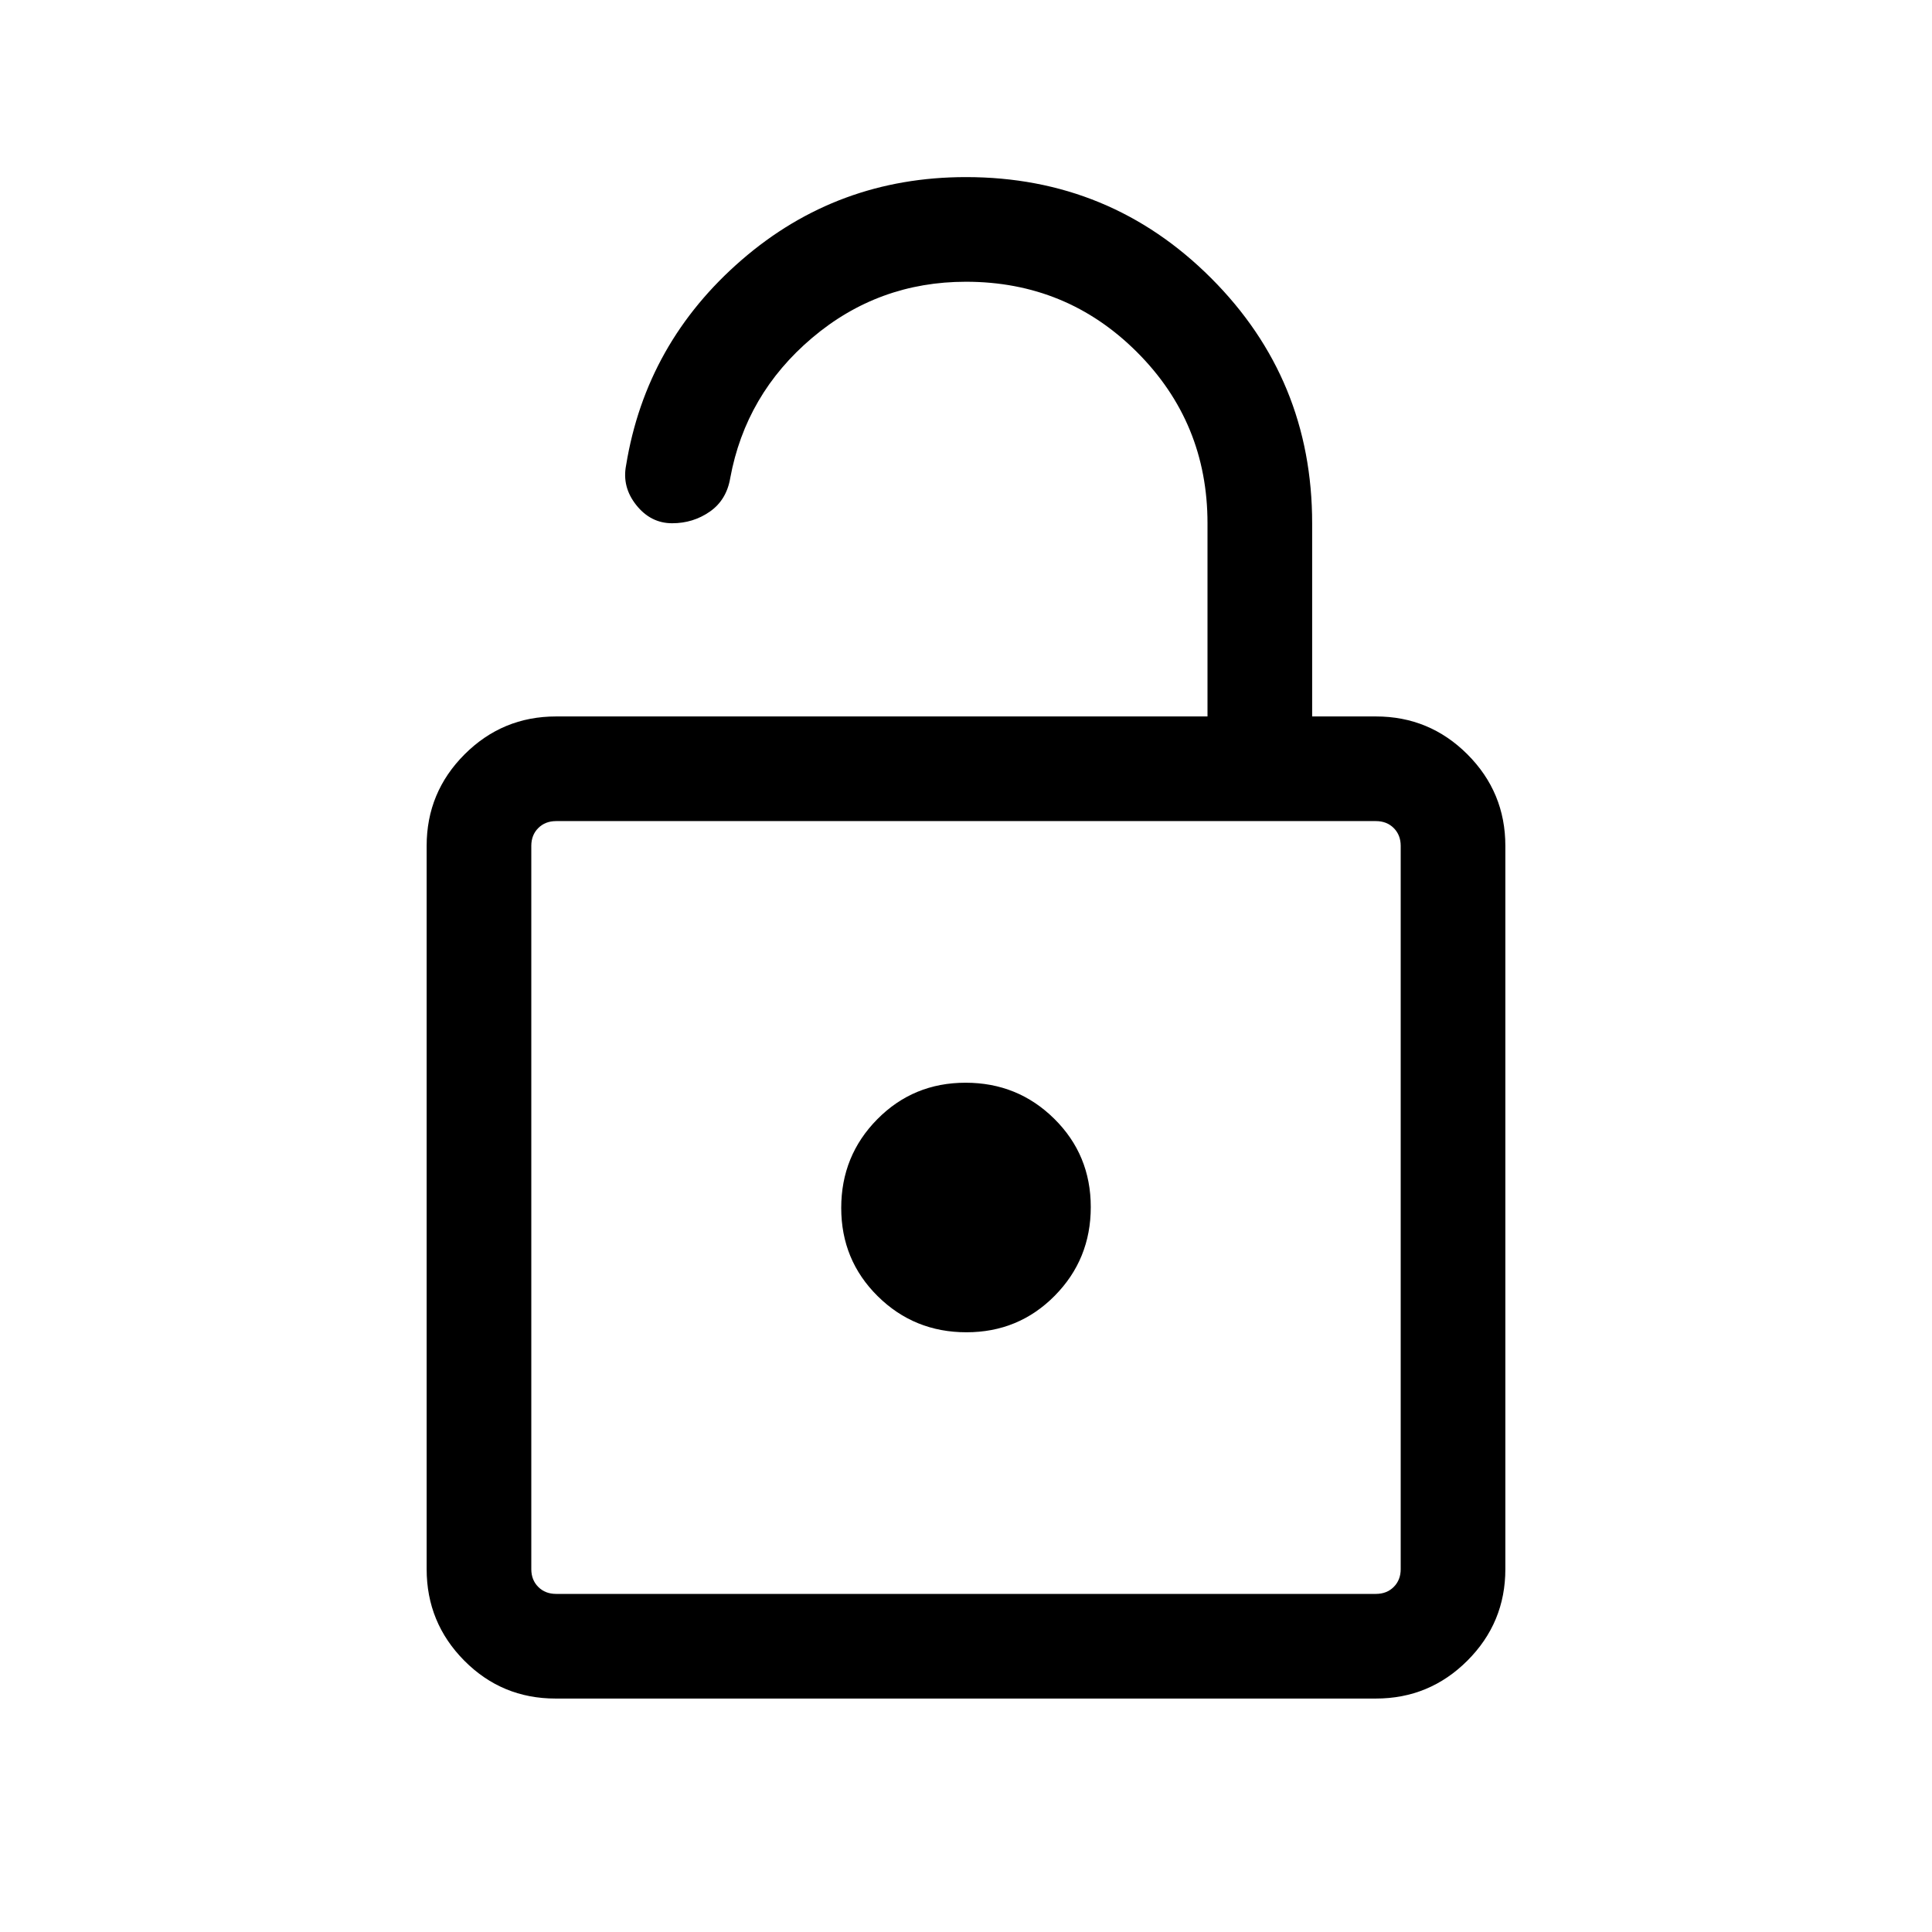 <svg viewBox="0 -960 960 960"><path d="M276.03-116q-26.64 0-45.34-18.84Q212-153.69 212-180.31v-359.38q0-26.62 18.84-45.47Q249.69-604 276.31-604H600v-96q0-50-35-85t-85-35q-43.54 0-76.5 27.92-32.96 27.93-40.65 69.62-1.85 10.92-10.14 16.69Q344.41-700 334-700q-10.64 0-17.82-9t-5.08-19.78q9.91-60.89 57.43-102.06Q416.05-872 480-872q71.6 0 121.8 50.2T652-700v96h31.69q26.62 0 45.47 18.84Q748-566.31 748-539.69v359.38q0 26.62-18.86 45.47Q710.29-116 683.65-116H276.03Zm.28-52h407.38q5.39 0 8.85-3.46t3.46-8.85v-359.38q0-5.39-3.46-8.85t-8.85-3.46H276.31q-5.39 0-8.85 3.46t-3.46 8.85v359.38q0 5.39 3.46 8.85t8.85 3.46Zm203.9-130q25.94 0 43.87-18.14Q542-334.27 542-360.21t-18.14-43.87Q505.73-422 479.79-422t-43.87 18.14Q418-385.73 418-359.79t18.14 43.87Q454.27-298 480.21-298ZM264-168v-384 384Z"/></svg>